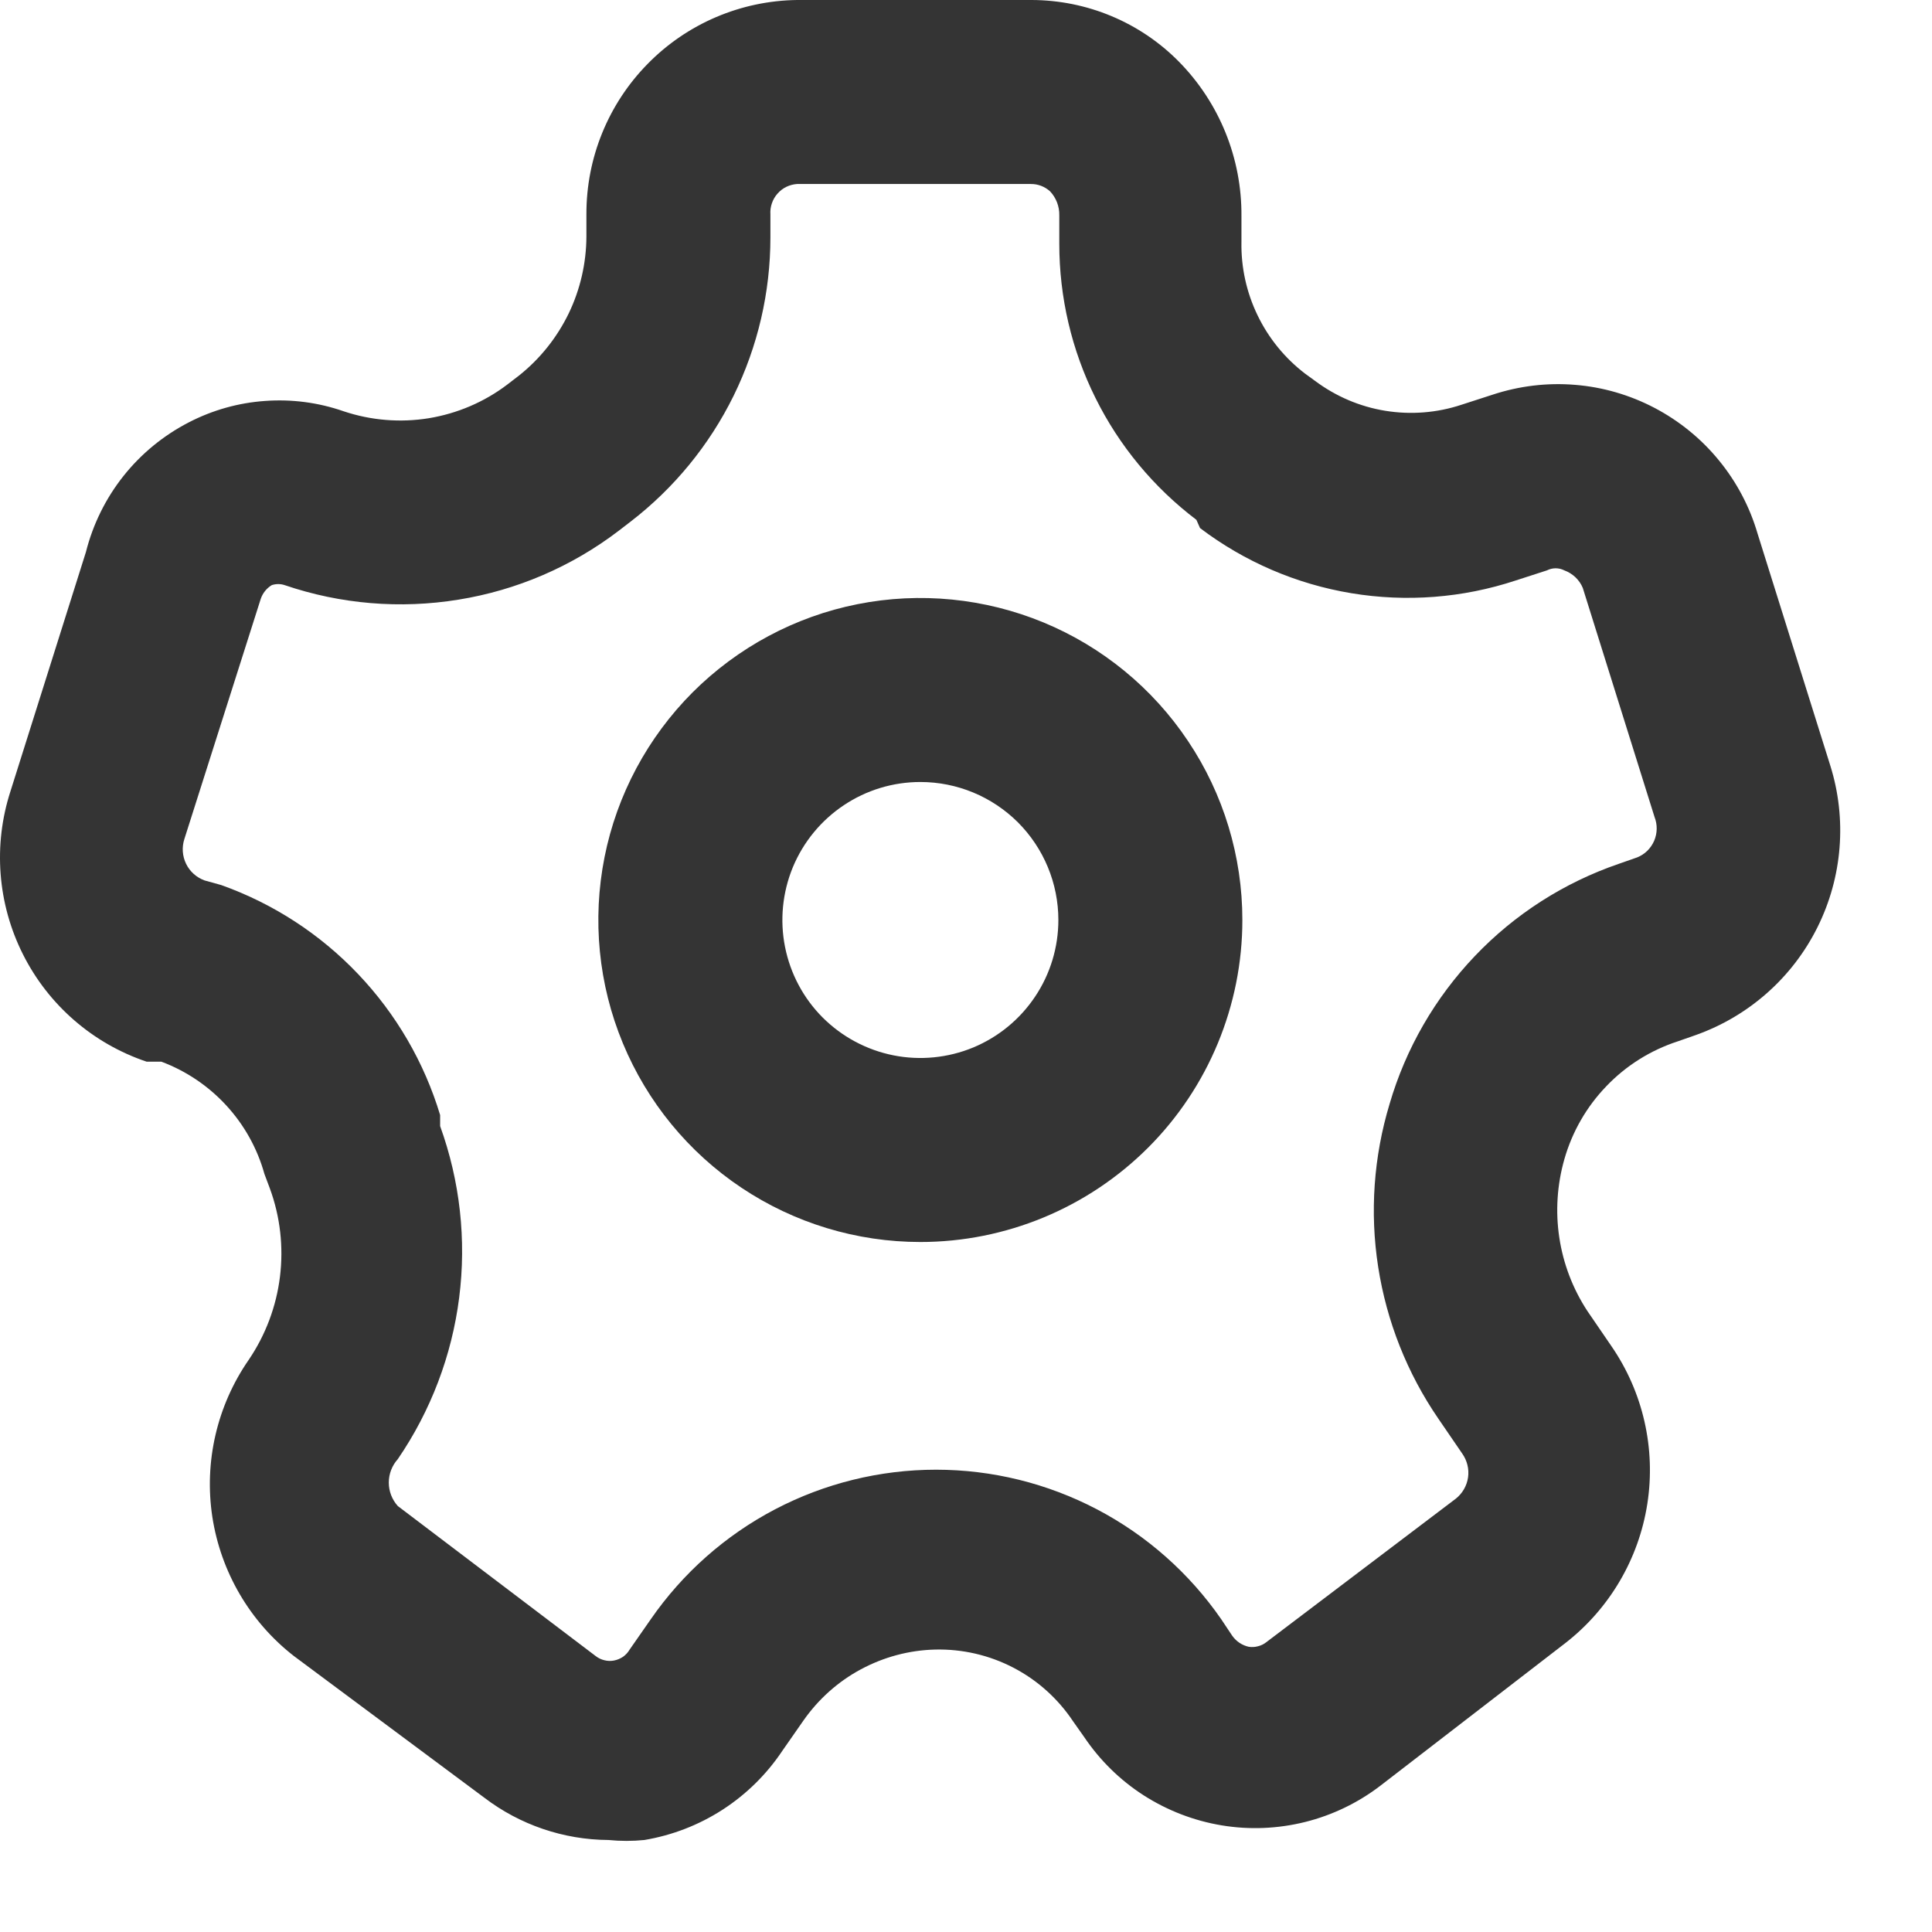 <svg width="21" height="21" viewBox="0 0 21 21" fill="none" xmlns="http://www.w3.org/2000/svg">
<path d="M6.614 20C6.126 19.997 5.652 19.836 5.264 19.54L3.194 18C2.716 17.628 2.4 17.086 2.308 16.488C2.217 15.889 2.359 15.278 2.704 14.78C2.887 14.51 3.003 14.201 3.043 13.878C3.083 13.554 3.046 13.226 2.934 12.92L2.874 12.76C2.797 12.483 2.655 12.228 2.46 12.016C2.265 11.804 2.024 11.641 1.754 11.54H1.594C1.01 11.344 0.527 10.925 0.25 10.374C-0.027 9.824 -0.076 9.186 0.114 8.6L0.934 6C1.01 5.699 1.149 5.417 1.342 5.174C1.535 4.931 1.778 4.732 2.054 4.59C2.312 4.457 2.593 4.378 2.882 4.358C3.171 4.337 3.461 4.375 3.734 4.47C4.032 4.57 4.35 4.596 4.66 4.546C4.97 4.495 5.264 4.37 5.514 4.18L5.644 4.08C5.871 3.899 6.054 3.669 6.181 3.408C6.307 3.147 6.373 2.86 6.374 2.57V2.33C6.372 1.718 6.611 1.13 7.04 0.694C7.468 0.257 8.052 0.008 8.664 0H11.214C11.512 0.001 11.806 0.06 12.081 0.175C12.356 0.29 12.605 0.458 12.814 0.67C13.255 1.118 13.499 1.722 13.494 2.35V2.63C13.489 2.906 13.549 3.179 13.669 3.427C13.789 3.676 13.965 3.892 14.184 4.06L14.294 4.14C14.519 4.308 14.78 4.42 15.057 4.465C15.334 4.51 15.618 4.488 15.884 4.4L16.224 4.29C16.512 4.195 16.817 4.158 17.119 4.183C17.422 4.207 17.716 4.293 17.985 4.434C18.253 4.575 18.491 4.768 18.683 5.003C18.876 5.238 19.019 5.509 19.104 5.8L19.894 8.32C20.077 8.902 20.027 9.533 19.755 10.079C19.483 10.626 19.009 11.045 18.434 11.25L18.234 11.32C17.94 11.416 17.674 11.583 17.46 11.807C17.245 12.03 17.089 12.302 17.004 12.6C16.925 12.877 16.906 13.168 16.949 13.452C16.992 13.737 17.096 14.009 17.254 14.25L17.514 14.63C17.859 15.13 17.999 15.744 17.906 16.344C17.813 16.945 17.494 17.487 17.014 17.86L15.004 19.41C14.761 19.596 14.483 19.73 14.187 19.804C13.89 19.878 13.581 19.891 13.28 19.841C12.978 19.791 12.69 19.68 12.432 19.515C12.175 19.35 11.955 19.134 11.784 18.88L11.664 18.71C11.5 18.464 11.277 18.263 11.015 18.127C10.752 17.99 10.46 17.923 10.164 17.93C9.882 17.937 9.606 18.011 9.357 18.145C9.109 18.278 8.896 18.469 8.734 18.7L8.504 19.03C8.334 19.285 8.113 19.503 7.855 19.67C7.597 19.837 7.307 19.949 7.004 20C6.875 20.013 6.744 20.013 6.614 20ZM2.404 9.62C2.969 9.821 3.478 10.152 3.892 10.587C4.305 11.021 4.611 11.546 4.784 12.12V12.24C5 12.837 5.071 13.476 4.991 14.105C4.911 14.735 4.682 15.336 4.324 15.86C4.261 15.93 4.226 16.021 4.226 16.115C4.226 16.209 4.261 16.3 4.324 16.37L6.474 18C6.502 18.022 6.535 18.038 6.569 18.046C6.604 18.055 6.64 18.056 6.675 18.049C6.71 18.042 6.743 18.028 6.773 18.008C6.802 17.987 6.826 17.961 6.844 17.93L7.074 17.6C7.421 17.099 7.884 16.689 8.424 16.406C8.964 16.123 9.565 15.975 10.174 15.975C10.784 15.975 11.384 16.123 11.924 16.406C12.464 16.689 12.927 17.099 13.274 17.6L13.394 17.78C13.437 17.841 13.501 17.884 13.574 17.9C13.608 17.905 13.642 17.903 13.674 17.894C13.707 17.886 13.738 17.871 13.764 17.85L15.824 16.29C15.896 16.233 15.944 16.15 15.957 16.059C15.97 15.968 15.947 15.875 15.894 15.8L15.634 15.42C15.295 14.926 15.072 14.362 14.98 13.77C14.888 13.178 14.931 12.573 15.104 12C15.28 11.397 15.598 10.846 16.031 10.392C16.464 9.937 17 9.594 17.594 9.39L17.794 9.32C17.878 9.287 17.944 9.222 17.98 9.139C18.015 9.057 18.017 8.964 17.984 8.88L17.204 6.39C17.186 6.346 17.158 6.307 17.124 6.274C17.089 6.242 17.049 6.216 17.004 6.2C16.975 6.185 16.942 6.177 16.909 6.177C16.876 6.177 16.844 6.185 16.814 6.2L16.474 6.31C15.899 6.5 15.286 6.547 14.689 6.448C14.091 6.349 13.527 6.106 13.044 5.74L13.004 5.65C12.541 5.299 12.165 4.846 11.907 4.325C11.648 3.805 11.514 3.231 11.514 2.65V2.34C11.516 2.244 11.48 2.15 11.414 2.08C11.357 2.028 11.282 1.999 11.204 2H8.664C8.623 2.003 8.584 2.013 8.547 2.031C8.51 2.049 8.478 2.074 8.451 2.105C8.424 2.135 8.403 2.171 8.39 2.21C8.377 2.248 8.371 2.289 8.374 2.33V2.58C8.374 3.177 8.237 3.766 7.974 4.302C7.71 4.838 7.327 5.306 6.854 5.67L6.724 5.77C6.214 6.159 5.616 6.416 4.983 6.518C4.35 6.621 3.701 6.567 3.094 6.36C3.049 6.345 3 6.345 2.954 6.36C2.898 6.394 2.855 6.447 2.834 6.51L2.004 9.12C1.975 9.209 1.982 9.306 2.023 9.39C2.064 9.474 2.136 9.538 2.224 9.57L2.404 9.62Z" fill="#343434"/>
<path d="M10.004 13.5C9.312 13.5 8.635 13.295 8.059 12.91C7.484 12.526 7.035 11.979 6.77 11.339C6.505 10.7 6.436 9.996 6.571 9.317C6.706 8.638 7.04 8.015 7.529 7.525C8.019 7.036 8.642 6.702 9.321 6.567C10 6.432 10.704 6.502 11.343 6.766C11.983 7.031 12.53 7.48 12.914 8.056C13.299 8.631 13.504 9.308 13.504 10C13.504 10.928 13.135 11.819 12.479 12.475C11.822 13.131 10.932 13.5 10.004 13.5ZM10.004 8.5C9.707 8.5 9.417 8.588 9.171 8.753C8.924 8.918 8.732 9.152 8.618 9.426C8.505 9.7 8.475 10.002 8.533 10.293C8.591 10.584 8.733 10.851 8.943 11.061C9.153 11.27 9.42 11.413 9.711 11.471C10.002 11.529 10.304 11.499 10.578 11.386C10.852 11.272 11.086 11.08 11.251 10.833C11.416 10.587 11.504 10.297 11.504 10C11.504 9.602 11.346 9.221 11.065 8.939C10.783 8.658 10.402 8.5 10.004 8.5Z" fill="#343434"/>
</svg>

